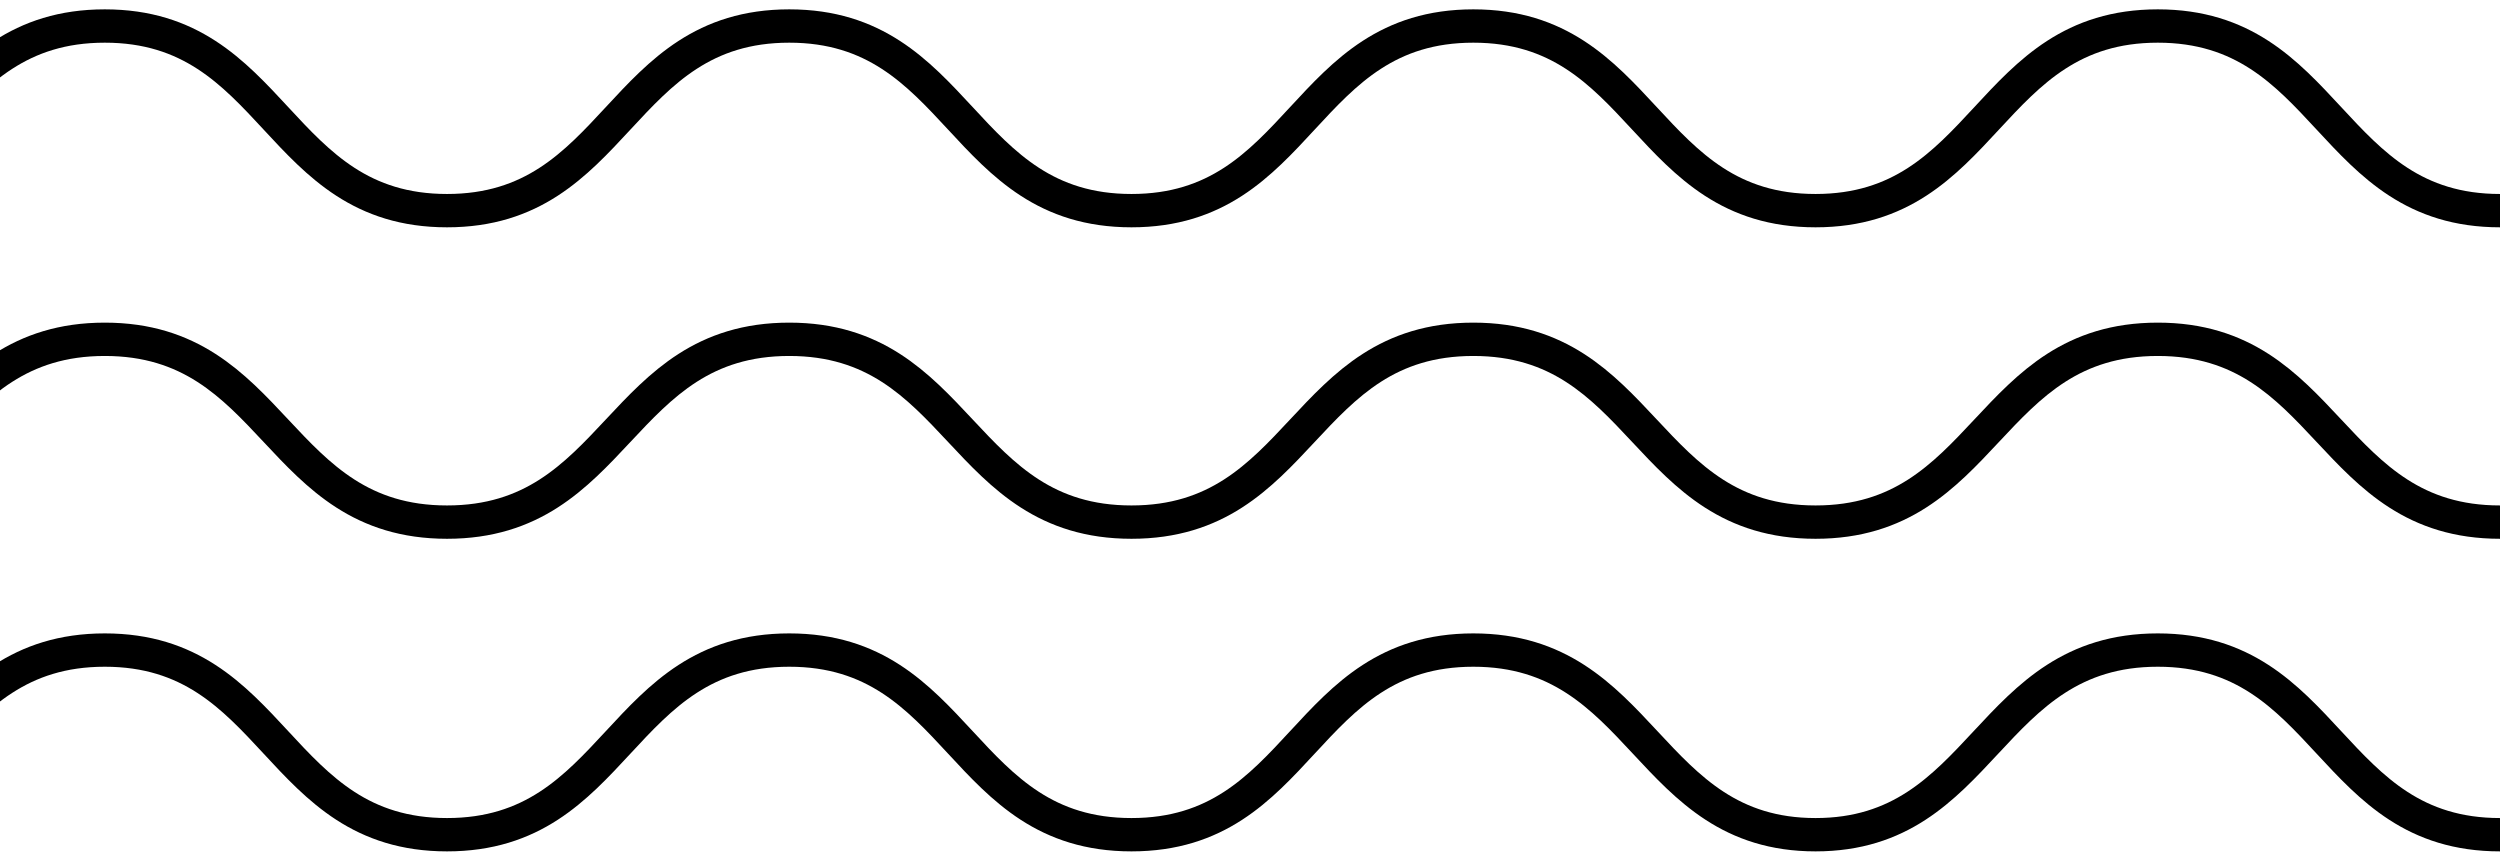 <svg width="150" height="52" viewBox="0 0 150 52" fill="none" xmlns="http://www.w3.org/2000/svg">
<path d="M150 50.083C139.733 50.083 139.733 39.004 129.467 39.004C119.2 39.004 119.09 50.083 108.933 50.083C98.776 50.083 98.666 39.004 88.4 39.004C78.133 39.004 78.155 50.083 67.888 50.083C57.621 50.083 57.621 39.004 47.355 39.004C37.088 39.004 37.088 50.083 26.821 50.083C16.554 50.083 16.554 39.004 6.288 39.004C-3.979 39.004 -4.001 50.083 -14.268 50.083C-24.535 50.083 -24.535 39.004 -34.801 39.004" stroke="black" stroke-width="2" stroke-miterlimit="10"/>
<path d="M150 31.327C139.733 31.327 139.733 20.358 129.467 20.358C119.2 20.358 119.2 31.327 108.933 31.327C98.666 31.327 98.666 20.358 88.4 20.358C78.133 20.358 78.155 31.327 67.888 31.327C57.621 31.327 57.621 20.358 47.355 20.358C37.088 20.358 37.088 31.327 26.821 31.327C16.554 31.327 16.554 20.358 6.288 20.358C-3.979 20.358 -4.001 31.327 -14.268 31.327C-24.535 31.327 -24.535 20.358 -34.801 20.358" stroke="black" stroke-width="2" stroke-miterlimit="10"/>
<path d="M150 12.639C139.733 12.639 139.733 1.561 129.467 1.561C119.2 1.561 119.2 12.639 108.933 12.639C98.666 12.639 98.666 1.561 88.4 1.561C78.133 1.561 78.155 12.639 67.888 12.639C57.621 12.639 57.621 1.561 47.355 1.561C37.088 1.561 37.088 12.639 26.821 12.639C16.554 12.639 16.554 1.561 6.288 1.561C-3.979 1.561 -4.001 12.639 -14.268 12.639C-24.535 12.639 -24.535 1.561 -34.801 1.561" stroke="black" stroke-width="2" stroke-miterlimit="10"/>
</svg>
